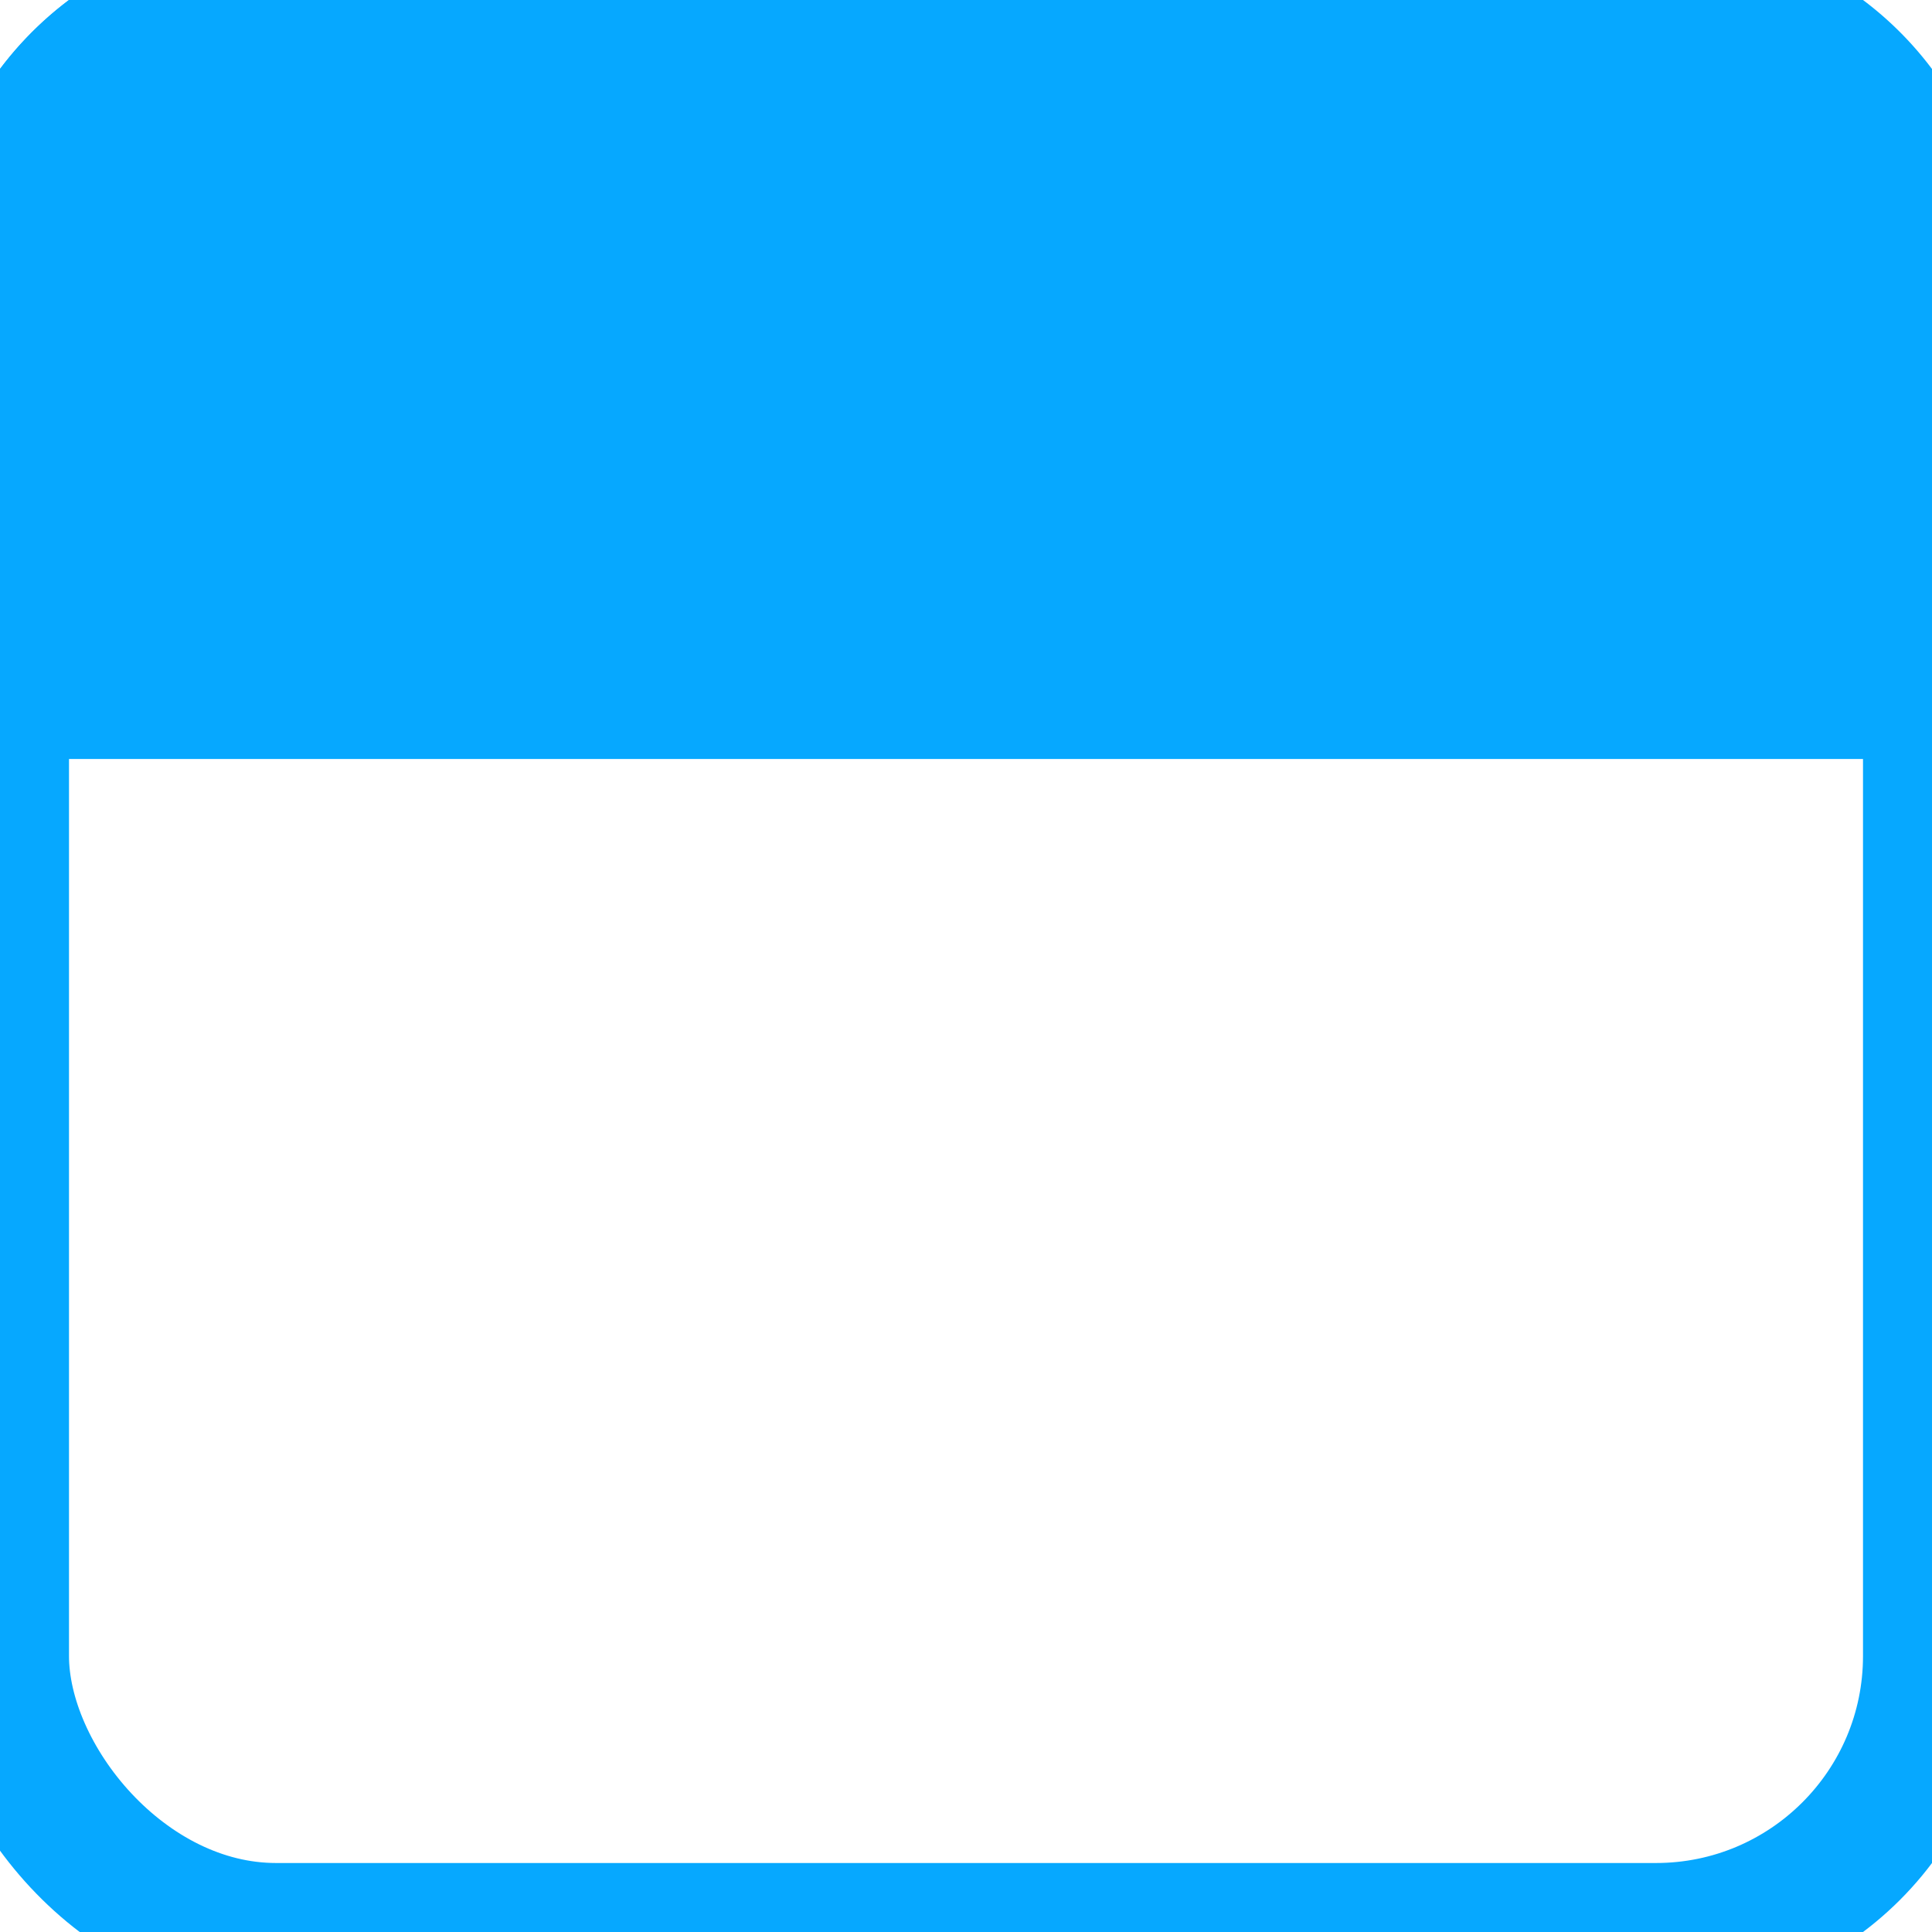<svg id="Группа_1" data-name="Группа 1" xmlns="http://www.w3.org/2000/svg" width="14" height="14" viewBox="0 0 14 14">
  <defs>
    <style>
      .cls-1, .cls-2 {
        fill: #06a8ff;
        stroke: #06a8ff;
        stroke-linejoin: round;
        stroke-width: 1px;
      }

      .cls-1 {
        fill-opacity: 0;
      }
    </style>
  </defs>
  <rect class="cls-1" width="14" height="14" rx="2" ry="2"/>
  <path id="Rectangle_10_copy" data-name="Rectangle 10 copy" class="cls-2" d="M2,0H12a2,2,0,0,1,2,2V5a0,0,0,0,1,0,0H0A0,0,0,0,1,0,5V2A2,2,0,0,1,2,0Z"/>
</svg>
